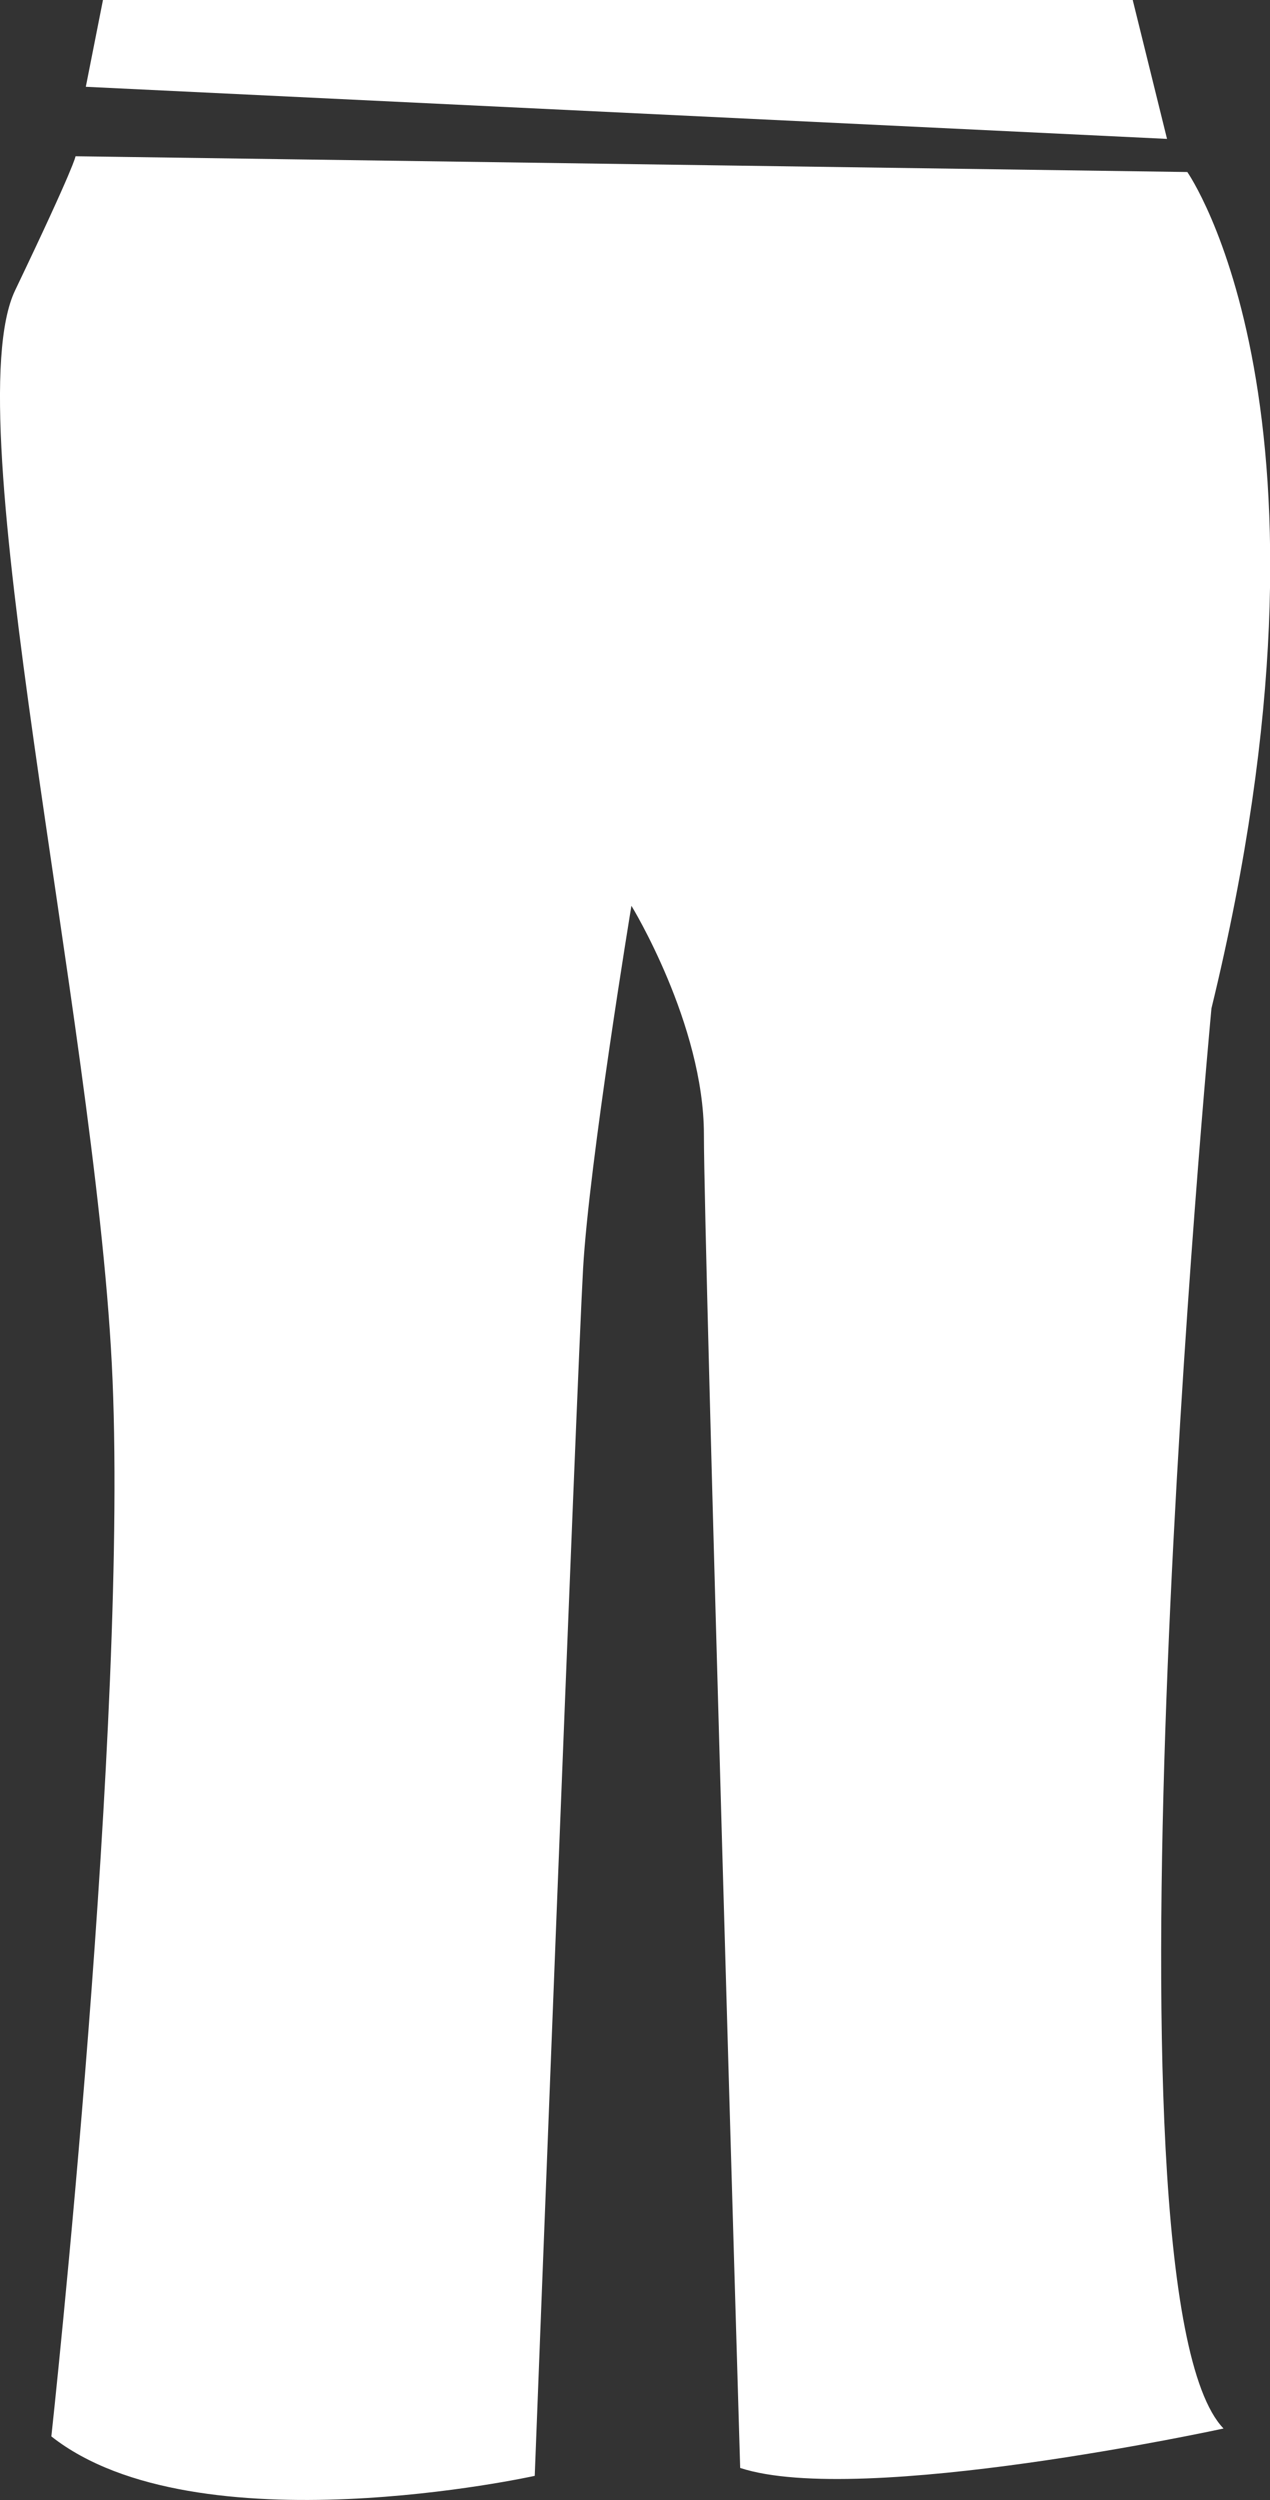 <svg xmlns="http://www.w3.org/2000/svg" width="61" height="120" viewBox="0 0 61 120"><rect x="0" y="0" width="61" height="120" fill="#333333" stroke="none"/><g><g><path fill="#fff" d="M57.028 8.257s8.126 11.55 1.16 40.143c0 0-5.804 61.54.58 68.168 0 0-17.412 3.787-23.216 1.893 0 0-1.742-58.7-1.742-64.001 0-5.302-3.482-10.983-3.482-10.983s-2.032 12.308-2.322 17.42c-.29 5.113-2.322 57.943-2.322 57.943s-16.252 3.598-23.217-1.893c0 0 3.773-34.652 2.902-51.505C4.499 48.59-2.177 19.997.726 13.938 3.628 7.878 3.628 7.5 3.628 7.5m.494-3.334L4.946 0h49.46l1.648 6.667z"/></g></g></svg>